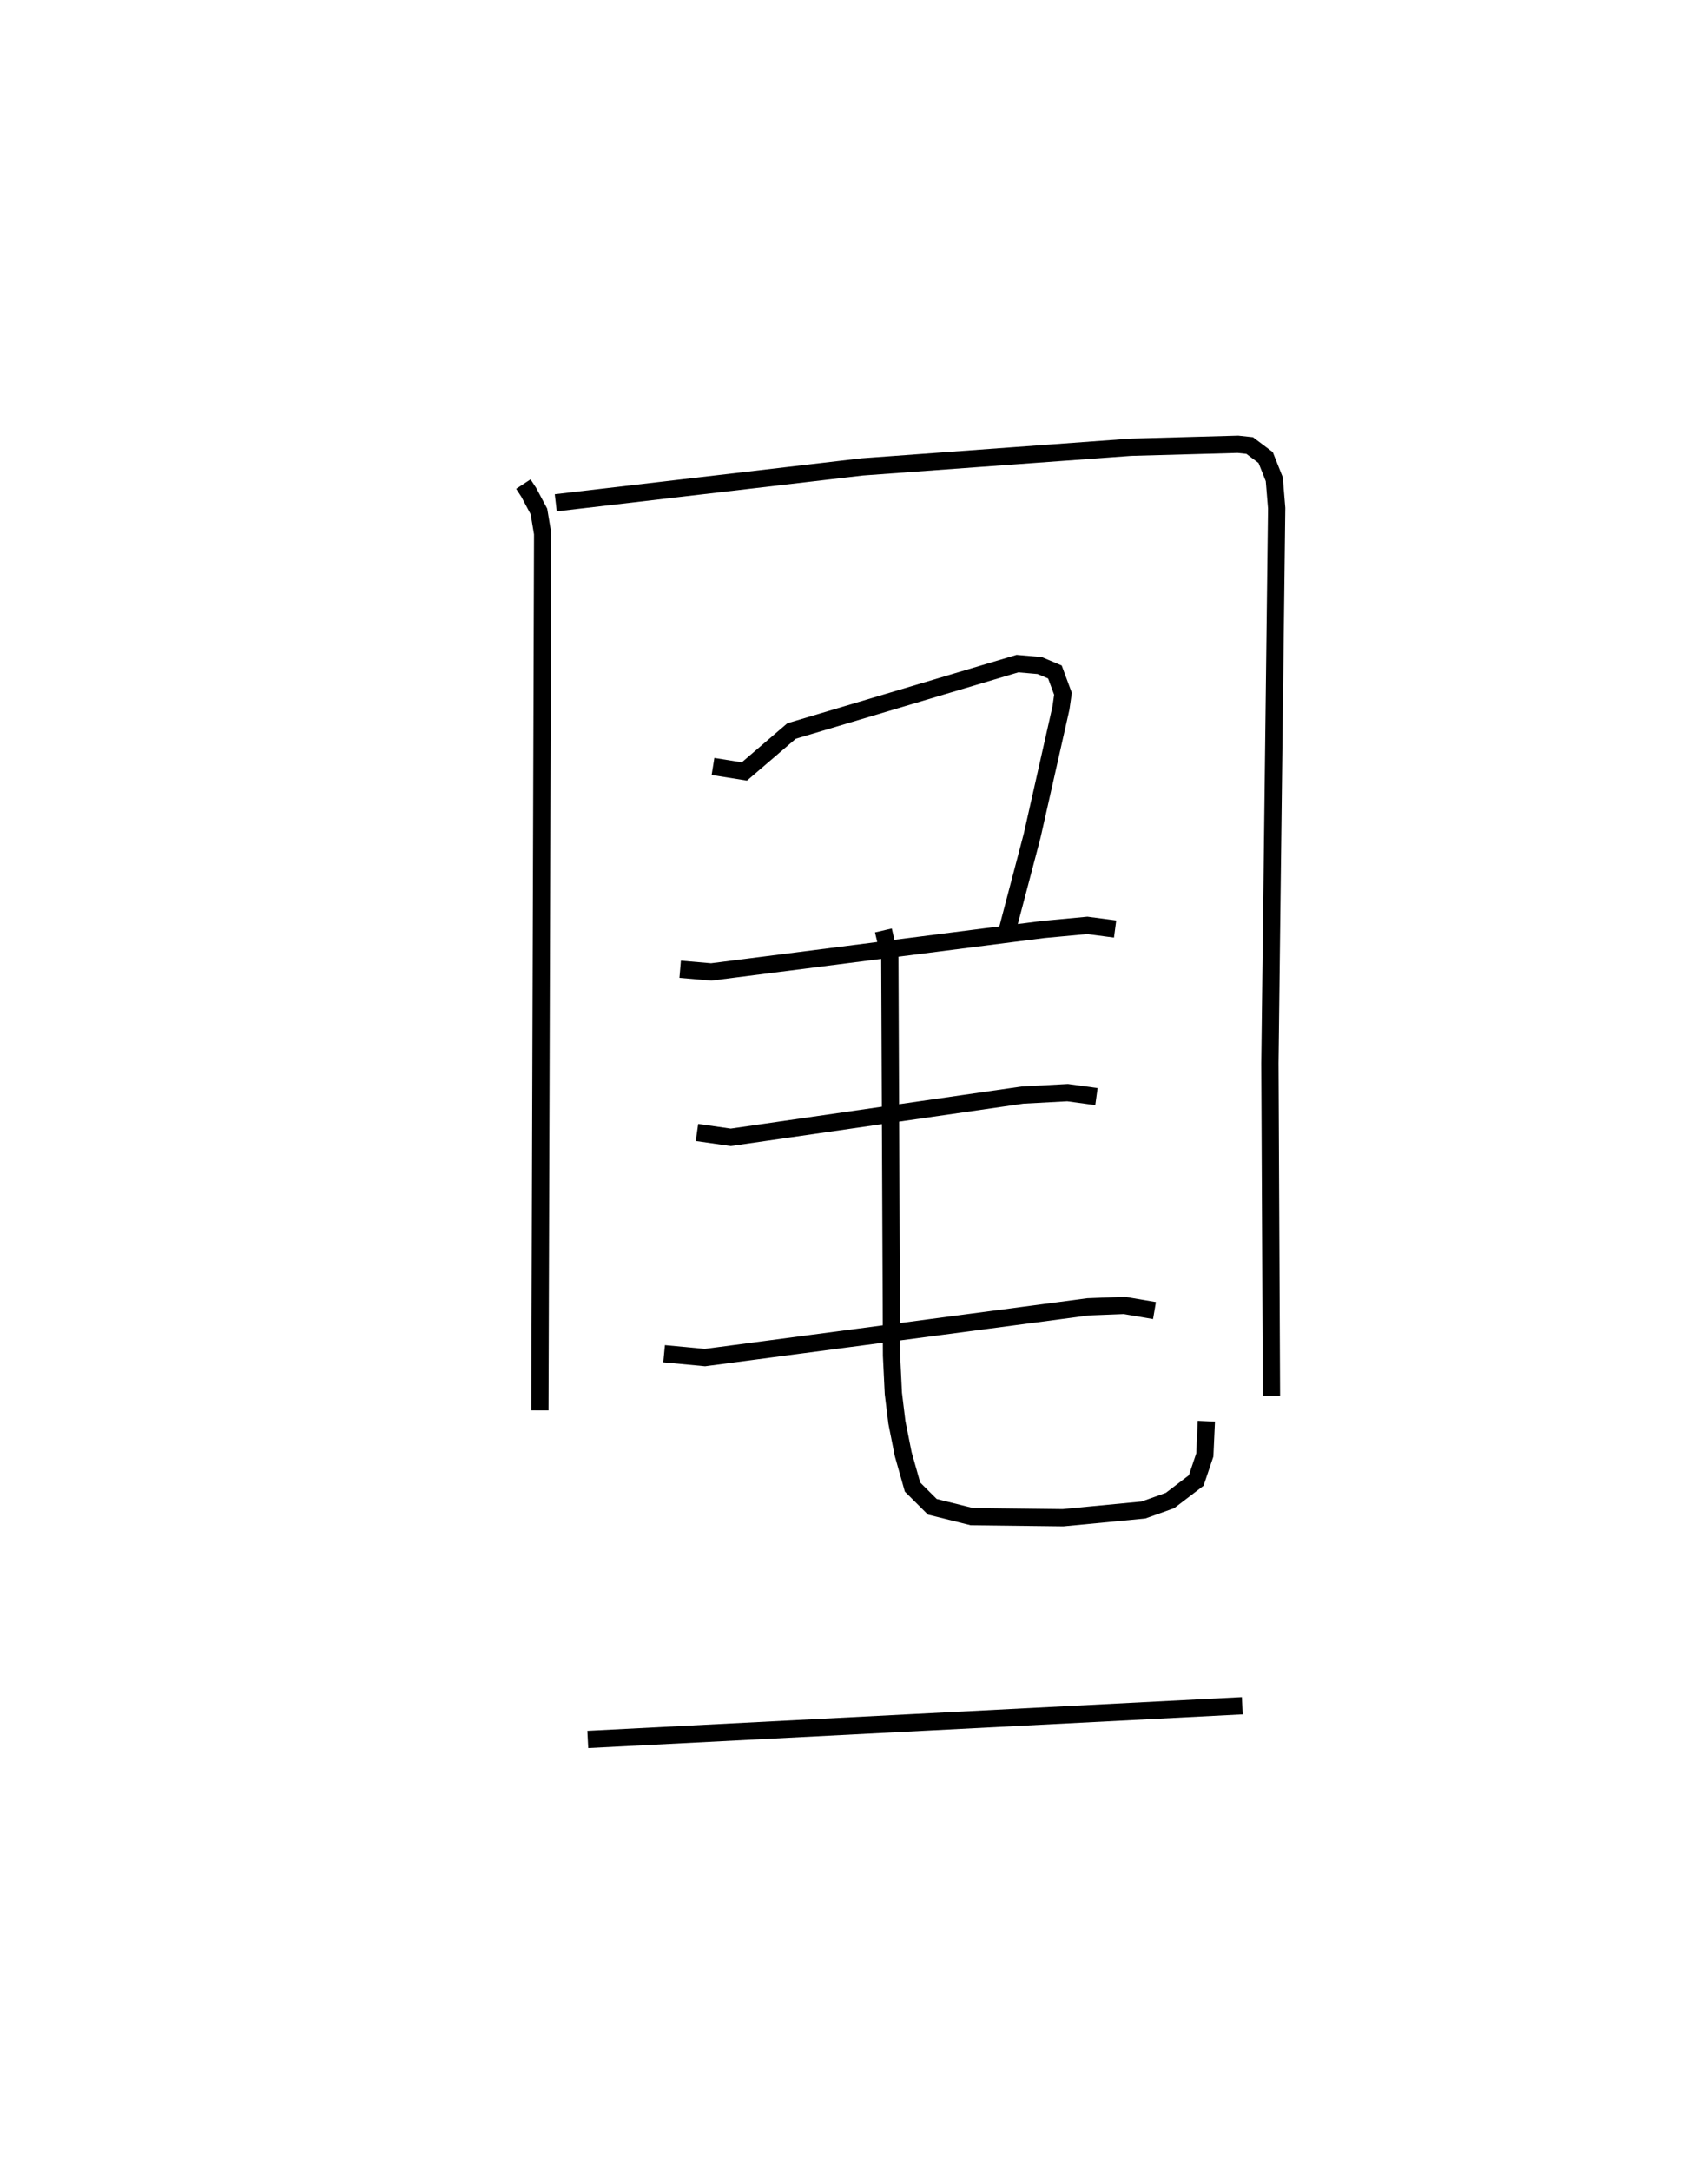 <?xml version="1.0" encoding="utf-8" ?>
<svg baseProfile="full" height="125.795" version="1.1" width="98.992" xmlns="http://www.w3.org/2000/svg" xmlns:ev="http://www.w3.org/2001/xml-events" xmlns:xlink="http://www.w3.org/1999/xlink"><defs /><rect fill="white" height="125.795" width="98.992" x="0" y="0" /><path d="M25,25 m0.0,0.0 m5.332,3.051 l0.317,0.483 0.586,1.102 l0.216,1.289 -0.16,50.802 m0.921,-52.593 l17.753,-2.078 15.572,-1.139 l6.211,-0.172 0.681,0.073 l0.926,0.697 0.499,1.254 l0.139,1.677 -0.393,32.168 l0.091,19.275 m-32.367,-36.477 l1.818,0.291 2.736,-2.346 l13.092,-3.904 1.289,0.113 l0.881,0.372 0.468,1.265 l-0.119,0.83 -1.667,7.387 l-1.511,5.74 m-18.89,2.003 l1.8,0.155 19.256,-2.461 l2.541,-0.237 1.611,0.213 m-24.235,11.787 l1.956,0.281 16.91,-2.446 l2.614,-0.141 1.673,0.229 m-25.057,14.899 l2.366,0.224 22.206,-2.939 l2.099,-0.082 1.75,0.298 m-15.712,-22.029 l0.374,1.603 0.098,23.039 l0.106,2.188 0.205,1.679 l0.365,1.834 0.541,1.911 l1.147,1.143 2.289,0.57 l5.287,0.063 4.663,-0.447 l1.538,-0.551 1.518,-1.159 l0.498,-1.48 0.089,-1.955 m-35.85,18.441 l37.934,-1.953 " fill="none" stroke="black" stroke-width="1" /></svg>